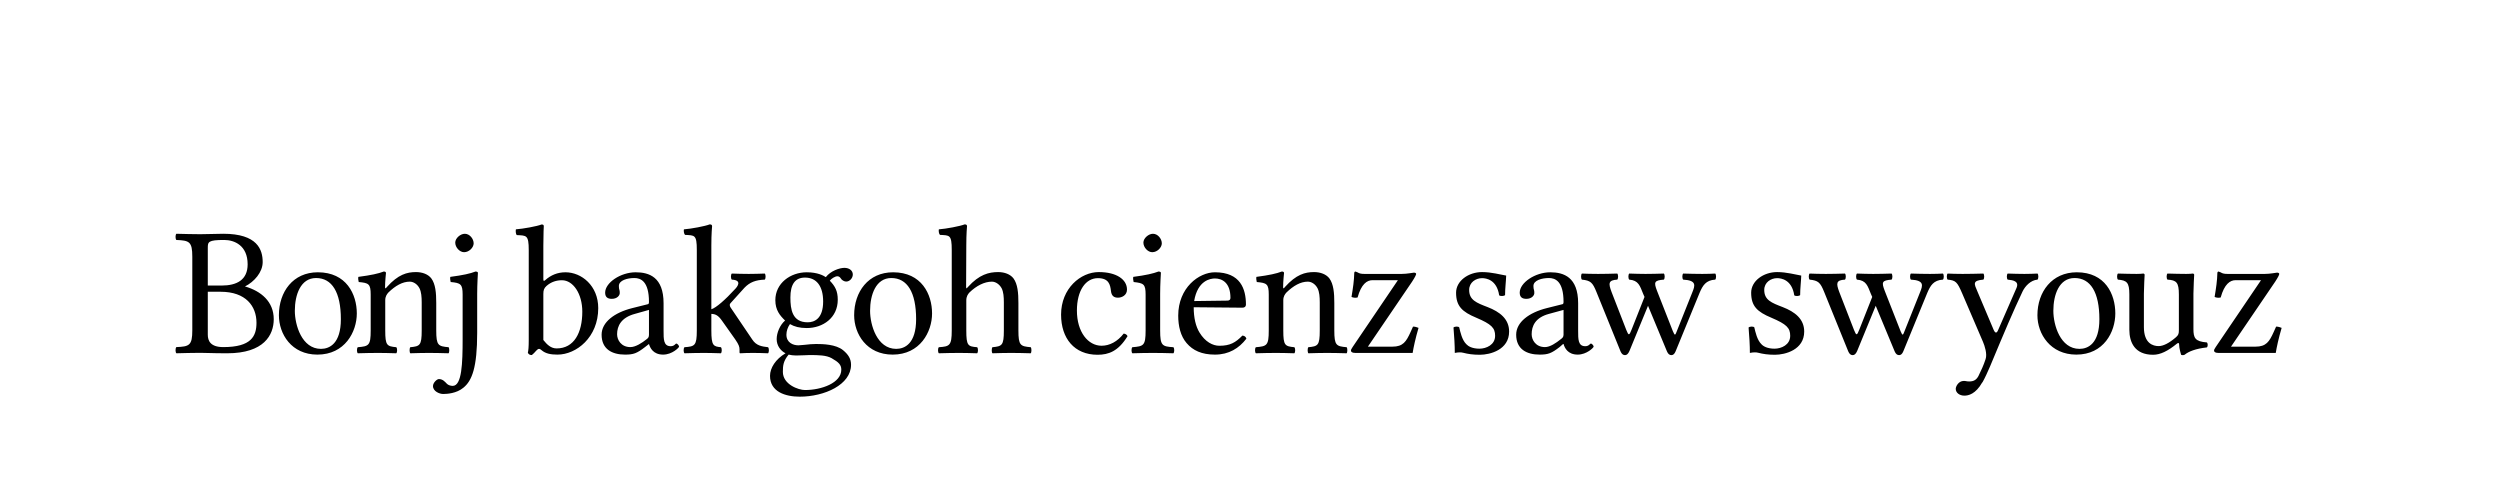 <?xml version="1.0" encoding="UTF-8" standalone="no"?>
<svg
	xmlns="http://www.w3.org/2000/svg"
	xmlns:dc="http://purl.org/dc/elements/1.1/"
	xmlns:cc="http://creativecommons.org/ns#"
	xmlns:rdf="http://www.w3.org/1999/02/22-rdf-syntax-ns#"
	xmlns:svg="http://www.w3.org/2000/svg"
	xmlns:xlink="http://www.w3.org/1999/xlink"
	xmlns:sodipodi="http://sodipodi.sourceforge.net/DTD/sodipodi-0.dtd"
	xmlns:inkscape="http://www.inkscape.org/namespaces/inkscape"
	version="1.1"
	viewBox="0 0 153.132 30.891">
	<path d="M96.9 13.028C95.945 13.028 94.969 13.686 94.969 14.315C94.969 14.594 95.121 14.707 95.388 14.707C95.726 14.707 95.892 14.494 95.892 14.343C95.892 14.261 95.887 14.166 95.864 14.119C95.853 14.084 95.836 14.023 95.836 13.895C95.836 13.534 96.373 13.391 96.816 13.391C97.211 13.391 97.739 13.587 97.739 14.902C97.739 14.984 97.718 15.031 97.683 15.042L96.676 15.294C95.558 15.574 94.745 16.182 94.745 16.973C94.745 17.893 95.413 18.232 96.228 18.232C96.763 18.232 96.975 18.152 97.487 17.757L97.711 17.561L97.739 17.561C97.809 17.805 98.006 18.232 98.634 18.232C99.205 18.232 99.642 17.787 99.642 17.729C99.642 17.647 99.52 17.533 99.474 17.533C99.404 17.533 99.355 17.701 99.11 17.701C98.656 17.701 98.662 17.257 98.662 16.721L98.662 14.986C98.662 13.333 97.749 13.028 96.9 13.028ZM97.739 15.406L97.739 16.973C97.739 17.125 97.664 17.183 97.571 17.253C97.268 17.497 96.89 17.757 96.564 17.757C95.982 17.757 95.724 17.306 95.724 16.945C95.724 16.421 95.954 15.891 96.816 15.658L97.739 15.406ZM75.704 13.028C74.692 13.028 73.382 14.001 73.382 15.77C73.382 16.422 73.529 17.062 73.913 17.505C74.309 17.97 74.866 18.232 75.704 18.232C76.589 18.232 77.225 17.83 77.691 17.225C77.656 17.109 77.579 17.041 77.439 17.029C77.008 17.471 76.659 17.673 75.984 17.673C75.565 17.673 75.086 17.427 74.725 16.833C74.492 16.449 74.361 15.913 74.361 15.238L77.439 15.266C77.579 15.266 77.663 15.198 77.663 15.07C77.663 14.093 77.322 13.028 75.704 13.028ZM75.704 13.419C76.147 13.419 76.684 13.673 76.684 14.651C76.684 14.755 76.616 14.819 76.488 14.819L74.389 14.847C74.61 13.531 75.425 13.419 75.704 13.419ZM55.359 13.028C53.788 13.028 52.897 14.264 52.897 15.742C52.897 16.929 53.69 18.232 55.331 18.232C57.066 18.232 57.822 16.794 57.822 15.63C57.822 14.419 57.163 13.028 55.359 13.028ZM55.247 13.391C56.248 13.391 56.814 14.283 56.814 15.994C56.814 17.53 56.102 17.869 55.555 17.869C54.344 17.869 53.904 16.358 53.904 15.462C53.904 14.449 54.269 13.391 55.247 13.391ZM52.28 12.748C51.978 12.748 51.408 12.94 51.105 13.335C50.966 13.242 50.589 13.028 49.902 13.028C48.866 13.028 47.915 13.72 47.915 14.791C47.915 15.419 48.205 15.763 48.531 16.078C48.205 16.357 47.999 16.857 47.999 17.253C47.999 17.672 48.256 17.997 48.559 18.148C47.93 18.521 47.579 19.075 47.579 19.576C47.579 20.588 48.558 20.891 49.454 20.891C51.026 20.891 52.7 20.133 52.7 18.876C52.7 18.503 52.534 18.232 52.197 17.953C51.743 17.58 50.92 17.561 50.49 17.561C50.28 17.561 50.013 17.582 49.734 17.617C49.559 17.628 49.429 17.645 49.37 17.645C49.033 17.645 48.615 17.474 48.615 16.973C48.615 16.74 48.699 16.499 48.839 16.302C49.118 16.465 49.448 16.553 49.902 16.553C50.926 16.553 51.861 15.903 51.861 14.763C51.861 14.215 51.695 13.909 51.357 13.559C51.439 13.443 51.681 13.28 51.833 13.28C51.914 13.28 51.987 13.315 52.057 13.419C52.103 13.513 52.264 13.615 52.392 13.615C52.614 13.615 52.812 13.4 52.812 13.168C52.812 12.923 52.595 12.748 52.28 12.748ZM49.79 13.363C50.523 13.363 50.937 13.908 50.937 14.875C50.937 15.957 50.389 16.19 49.958 16.19C48.98 16.19 48.867 15.368 48.867 14.623C48.867 13.808 49.15 13.363 49.79 13.363ZM48.755 18.232C48.883 18.267 49.079 18.288 49.23 18.288C49.591 18.288 49.907 18.26 50.07 18.26C50.652 18.26 51.131 18.27 51.469 18.456C51.923 18.712 52.085 18.881 52.085 19.184C52.085 20.022 50.838 20.471 49.79 20.471C49.371 20.471 48.391 20.115 48.391 19.324C48.391 18.928 48.417 18.64 48.755 18.232ZM39.087 13.028C38.133 13.028 37.157 13.686 37.157 14.315C37.157 14.594 37.309 14.707 37.576 14.707C37.914 14.707 38.08 14.494 38.08 14.343C38.08 14.261 38.075 14.166 38.052 14.119C38.041 14.084 38.024 14.023 38.024 13.895C38.024 13.534 38.561 13.391 39.004 13.391C39.399 13.391 39.927 13.587 39.927 14.902C39.927 14.984 39.906 15.031 39.871 15.042L38.864 15.294C37.746 15.574 36.933 16.182 36.933 16.973C36.933 17.893 37.601 18.232 38.416 18.232C38.951 18.232 39.163 18.152 39.675 17.757L39.927 17.561C39.997 17.805 40.194 18.232 40.822 18.232C41.393 18.232 41.83 17.787 41.83 17.729C41.83 17.647 41.708 17.533 41.662 17.533C41.592 17.533 41.543 17.701 41.298 17.701C40.844 17.701 40.85 17.257 40.85 16.721L40.85 14.986C40.85 13.333 39.937 13.028 39.087 13.028ZM39.927 15.406L39.927 16.973C39.927 17.125 39.88 17.183 39.787 17.253C39.484 17.497 39.078 17.757 38.752 17.757C38.17 17.757 37.912 17.306 37.912 16.945C37.912 16.421 38.17 15.891 39.032 15.658L39.927 15.406ZM33.138 10.006C32.847 10.122 31.981 10.278 31.516 10.313C31.492 10.407 31.502 10.607 31.571 10.677C32.177 10.712 32.327 10.651 32.327 11.629L32.327 17.309C32.327 17.763 32.306 17.957 32.271 18.12C32.329 18.214 32.383 18.26 32.523 18.26C32.593 18.202 32.721 18.085 32.803 17.981C32.931 17.841 33.01 17.836 33.138 17.953C33.395 18.174 33.727 18.232 34.146 18.232C35.333 18.232 36.72 17.145 36.72 15.294C36.72 13.874 35.662 13.028 34.65 13.028C34.149 13.028 33.723 13.205 33.362 13.531C33.281 13.601 33.25 13.58 33.25 13.475L33.25 11.349C33.25 10.592 33.278 10.118 33.278 10.118C33.278 10.036 33.243 10.006 33.138 10.006ZM34.426 13.531C35.136 13.531 35.713 14.389 35.713 15.518C35.713 16.845 35.196 17.841 34.09 17.841C33.729 17.841 33.483 17.6 33.25 17.309L33.25 14.399C33.25 14.154 33.295 14.035 33.446 13.895C33.749 13.627 34.088 13.531 34.426 13.531ZM10.052 10.593C9.983 10.663 9.983 10.915 10.052 10.985C10.867 11.02 11.06 11.082 11.06 12.048L11.06 16.693C11.06 17.66 10.867 17.722 10.052 17.757C9.983 17.827 9.983 18.079 10.052 18.148C10.623 18.137 10.97 18.12 11.563 18.12C12.064 18.12 12.234 18.148 13.27 18.148C15.587 18.148 16.208 16.995 16.208 15.994C16.208 14.876 15.402 14.214 14.39 13.923C14.972 13.632 15.509 13.024 15.509 12.384C15.509 11.604 15.184 10.593 13.019 10.593C12.611 10.593 12.064 10.621 11.563 10.621C10.981 10.621 10.634 10.605 10.052 10.593ZM13.074 10.985C13.726 10.985 14.558 11.337 14.558 12.524C14.558 13.513 13.873 13.867 12.907 13.867L12.039 13.867L12.039 11.489C12.039 11.105 12.062 10.985 13.074 10.985ZM12.039 14.259L12.851 14.259C14.445 14.259 15.117 15.17 15.117 16.218C15.117 17.067 14.788 17.757 13.019 17.757C12.204 17.757 12.039 17.357 12.039 16.973L12.039 14.259ZM18.996 13.028C17.425 13.028 16.534 14.264 16.534 15.742C16.534 16.929 17.327 18.232 18.968 18.232C20.703 18.232 21.459 16.794 21.459 15.63C21.459 14.419 20.801 13.028 18.996 13.028ZM18.884 13.391C19.886 13.391 20.451 14.283 20.451 15.994C20.451 17.53 19.739 17.869 19.192 17.869C17.982 17.869 17.541 16.358 17.541 15.462C17.541 14.449 17.907 13.391 18.884 13.391ZM23.361 13.958C23.326 14.004 23.244 14.121 23.244 13.958C23.244 13.609 23.302 13.073 23.302 13.073C23.302 13.015 23.256 12.98 23.163 12.98C22.837 13.108 22.359 13.213 21.556 13.318C21.533 13.387 21.556 13.574 21.58 13.644C22.208 13.702 22.336 13.76 22.336 14.435L22.336 16.705C22.336 17.66 22.22 17.706 21.521 17.764C21.451 17.834 21.451 18.079 21.521 18.148C21.999 18.137 22.301 18.125 22.802 18.125C23.256 18.125 23.465 18.137 23.954 18.148C24.024 18.079 24.024 17.834 23.954 17.764C23.361 17.706 23.256 17.66 23.256 16.705L23.256 14.796C23.256 14.551 23.361 14.412 23.454 14.307C23.896 13.876 24.35 13.62 24.804 13.62C25.037 13.62 25.281 13.772 25.421 14.039C25.537 14.272 25.561 14.586 25.561 14.936L25.561 16.705C25.561 17.66 25.444 17.706 24.839 17.764C24.781 17.834 24.781 18.079 24.839 18.148C25.328 18.137 25.561 18.125 26.026 18.125C26.503 18.125 26.76 18.137 27.26 18.148C27.318 18.079 27.318 17.834 27.26 17.764C26.608 17.706 26.48 17.66 26.48 16.705L26.48 14.971C26.48 14.33 26.434 13.772 26.166 13.411C25.968 13.155 25.607 13.015 25.2 13.015C24.629 13.015 24.071 13.166 23.361 13.958M27.681 11.152C27.681 11.455 27.96 11.758 28.24 11.758C28.566 11.758 28.845 11.455 28.845 11.199C28.845 10.92 28.6 10.594 28.286 10.594C28.007 10.594 27.681 10.873 27.681 11.152M28.148 14.435L28.148 17.24C28.148 18.777 28.102 20.209 27.52 20.209C27.392 20.209 27.24 20.162 27.159 20.081C27.042 19.964 26.903 19.778 26.647 19.778C26.519 19.778 26.274 20.011 26.274 20.22C26.274 20.558 26.693 20.721 26.914 20.721C27.159 20.721 27.764 20.686 28.195 20.325C28.742 19.883 29.068 19.045 29.068 16.845L29.068 14.389C29.068 13.806 29.114 13.061 29.114 13.061C29.114 13.015 29.056 12.98 28.963 12.98C28.637 13.108 28.172 13.213 27.368 13.318C27.345 13.387 27.368 13.574 27.392 13.644C28.02 13.702 28.148 13.772 28.148 14.435M42.951 16.705C42.951 17.671 42.823 17.718 42.171 17.764C42.101 17.834 42.101 18.079 42.171 18.148C42.66 18.137 42.927 18.125 43.416 18.125C43.824 18.125 43.975 18.137 44.475 18.148C44.545 18.079 44.545 17.834 44.475 17.764C43.998 17.718 43.87 17.671 43.87 16.705L43.87 15.657C44.138 15.669 44.301 15.75 44.534 16.076L45.383 17.275C45.616 17.613 45.651 17.753 45.651 17.904L45.651 18.09C45.651 18.125 45.663 18.148 45.698 18.148C45.931 18.137 46.152 18.125 46.501 18.125C46.862 18.125 47.106 18.137 47.455 18.148C47.525 18.079 47.525 17.834 47.455 17.764C47.06 17.718 46.71 17.671 46.454 17.275L45.092 15.262C45.058 15.215 45.034 15.157 45.034 15.099C45.034 15.052 45.046 15.017 45.081 14.982L45.965 14.004C46.303 13.655 46.664 13.515 47.246 13.492C47.316 13.422 47.316 13.178 47.246 13.108C46.815 13.12 46.652 13.131 46.233 13.131C45.791 13.131 45.593 13.12 45.162 13.108C45.092 13.178 45.092 13.422 45.162 13.492C45.861 13.527 45.488 13.969 45.372 14.086C44.755 14.761 44.173 15.273 43.87 15.366L43.87 11.339C43.87 10.582 43.917 10.116 43.917 10.116C43.917 10.035 43.87 10 43.765 10C43.474 10.116 42.601 10.279 42.136 10.314C42.112 10.407 42.136 10.594 42.206 10.664C42.811 10.698 42.951 10.64 42.951 11.618L42.951 16.705M59.986 14.808C59.986 14.551 60.09 14.412 60.183 14.307C60.626 13.876 61.138 13.62 61.604 13.62C61.836 13.62 62.081 13.783 62.221 14.039C62.337 14.272 62.36 14.586 62.36 14.936L62.36 16.705C62.36 17.66 62.244 17.706 61.638 17.764C61.58 17.834 61.58 18.079 61.638 18.148C62.127 18.137 62.36 18.125 62.826 18.125C63.303 18.125 63.559 18.137 64.06 18.148C64.118 18.079 64.118 17.834 64.06 17.764C63.408 17.706 63.28 17.66 63.28 16.705L63.28 14.971C63.28 14.33 63.233 13.772 62.966 13.411C62.768 13.155 62.407 13.015 61.999 13.015C61.417 13.015 60.8 13.166 60.09 13.958C60.044 14.004 59.974 14.121 59.974 13.958L59.986 11.339C59.986 10.582 60.032 10.116 60.032 10.116C60.032 10.035 59.986 10 59.881 10C59.59 10.116 58.717 10.279 58.251 10.314C58.228 10.407 58.251 10.594 58.321 10.664C58.926 10.698 59.066 10.64 59.066 11.618L59.066 16.705C59.066 17.671 58.926 17.718 58.251 17.764C58.181 17.834 58.181 18.079 58.251 18.148C58.728 18.137 59.031 18.125 59.532 18.125C59.986 18.125 60.183 18.137 60.672 18.148C60.742 18.079 60.742 17.834 60.672 17.764C60.09 17.718 59.986 17.671 59.986 16.705L59.986 14.808M70.179 17.066C70.132 16.961 70.039 16.915 69.935 16.903C69.539 17.415 69.038 17.671 68.538 17.671C67.688 17.671 66.978 16.81 66.978 15.448C66.978 14.167 67.537 13.399 68.305 13.399C68.992 13.399 69.085 13.806 69.131 14.214C69.166 14.528 69.329 14.633 69.574 14.633C69.818 14.633 70.144 14.482 70.144 14.121C70.144 13.481 69.481 13.015 68.363 13.015C67.211 13.015 65.977 14.051 65.977 15.704C65.977 17.206 66.815 18.242 68.282 18.242C68.98 18.242 69.597 18.02 70.179 17.066M71.181 11.152C71.181 11.455 71.46 11.758 71.74 11.758C72.066 11.758 72.345 11.455 72.345 11.199C72.345 10.92 72.101 10.594 71.786 10.594C71.507 10.594 71.181 10.873 71.181 11.152M72.24 16.705L72.24 14.389C72.24 13.806 72.287 13.061 72.287 13.061C72.287 13.015 72.229 12.98 72.135 12.98C71.798 13.108 71.344 13.213 70.541 13.318C70.517 13.387 70.541 13.574 70.564 13.644C71.193 13.713 71.321 13.772 71.321 14.435L71.321 16.705C71.321 17.671 71.193 17.706 70.482 17.764C70.413 17.834 70.413 18.079 70.482 18.148C70.971 18.137 71.274 18.125 71.786 18.125C72.287 18.125 72.578 18.137 73.078 18.148C73.148 18.079 73.148 17.834 73.078 17.764C72.368 17.718 72.24 17.671 72.24 16.705M80.129 13.958C80.094 14.004 80.013 14.121 80.013 13.958C80.013 13.609 80.071 13.073 80.071 13.073C80.071 13.015 80.024 12.98 79.931 12.98C79.605 13.108 79.128 13.213 78.325 13.318C78.302 13.387 78.325 13.574 78.348 13.644C78.977 13.702 79.105 13.76 79.105 14.435L79.105 16.705C79.105 17.66 78.988 17.706 78.29 17.764C78.22 17.834 78.22 18.079 78.29 18.148C78.767 18.137 79.07 18.125 79.57 18.125C80.024 18.125 80.234 18.137 80.723 18.148C80.793 18.079 80.793 17.834 80.723 17.764C80.129 17.706 80.024 17.66 80.024 16.705L80.024 14.796C80.024 14.551 80.129 14.412 80.222 14.307C80.665 13.876 81.119 13.62 81.573 13.62C81.805 13.62 82.05 13.772 82.19 14.039C82.306 14.272 82.329 14.586 82.329 14.936L82.329 16.705C82.329 17.66 82.213 17.706 81.608 17.764C81.549 17.834 81.549 18.079 81.608 18.148C82.096 18.137 82.329 18.125 82.795 18.125C83.272 18.125 83.528 18.137 84.029 18.148C84.087 18.079 84.087 17.834 84.029 17.764C83.377 17.706 83.249 17.66 83.249 16.705L83.249 14.971C83.249 14.33 83.202 13.772 82.935 13.411C82.737 13.155 82.376 13.015 81.968 13.015C81.398 13.015 80.839 13.166 80.129 13.958M84.58 12.98C84.546 12.98 84.511 13.027 84.511 13.05C84.499 13.574 84.429 14.016 84.336 14.586C84.429 14.633 84.58 14.656 84.72 14.621C84.953 13.772 85.314 13.527 85.663 13.527L87.269 13.527L84.406 17.753C84.313 17.892 84.301 17.927 84.301 17.985C84.301 18.067 84.394 18.125 84.569 18.125L88.201 18.125C88.259 17.764 88.375 17.217 88.573 16.542C88.492 16.507 88.364 16.461 88.224 16.461L88.073 16.798C87.793 17.415 87.595 17.729 86.92 17.729L85.372 17.729L88.166 13.62C88.364 13.318 88.422 13.178 88.422 13.131C88.422 13.085 88.364 13.05 88.282 13.05C88.224 13.05 87.851 13.131 87.514 13.131L85.151 13.131C84.767 13.131 84.778 13.027 84.58 12.98M90.783 16.519C90.83 17.089 90.865 17.636 90.865 18.125C90.981 18.102 91.098 18.09 91.156 18.09C91.237 18.09 91.307 18.09 91.389 18.114C91.703 18.195 92.017 18.242 92.448 18.242C93.1 18.242 94.299 17.927 94.299 16.775C94.299 15.983 93.717 15.529 92.937 15.227C92.238 14.959 91.773 14.784 91.773 14.144C91.773 13.667 92.192 13.399 92.588 13.399C92.844 13.399 93.519 13.492 93.67 14.482C93.74 14.551 93.973 14.54 94.043 14.47C94.043 14.051 94.101 13.62 94.113 13.236C93.752 13.178 93.193 13.015 92.588 13.015C91.726 13.015 90.946 13.574 90.946 14.319C90.946 15.168 91.33 15.529 92.227 15.902C93.181 16.309 93.414 16.542 93.414 17.043C93.414 17.613 92.855 17.857 92.425 17.857C91.971 17.857 91.715 17.706 91.598 17.578C91.319 17.31 91.214 16.798 91.144 16.507C91.074 16.437 90.853 16.449 90.783 16.519M101.135 13.492C101.205 13.422 101.205 13.178 101.135 13.108C100.704 13.12 100.343 13.131 99.924 13.131C99.482 13.131 99.202 13.12 98.9 13.108C98.83 13.178 98.83 13.422 98.9 13.492C99.447 13.55 99.575 13.667 99.819 14.272L101.344 18.032C101.414 18.195 101.507 18.265 101.624 18.265C101.728 18.265 101.822 18.195 101.903 18.009L103.079 15.145L104.278 18.032C104.348 18.195 104.441 18.265 104.557 18.265C104.662 18.265 104.755 18.195 104.825 18.02L106.338 14.33C106.536 13.865 106.734 13.527 107.328 13.492C107.397 13.422 107.397 13.178 107.328 13.108C107.037 13.12 106.932 13.131 106.513 13.131C106.07 13.131 105.733 13.12 105.302 13.108C105.232 13.178 105.232 13.422 105.302 13.492C106.175 13.539 106.047 13.876 105.884 14.284L104.918 16.705C104.802 16.996 104.79 17.089 104.65 16.752L103.649 14.202C103.44 13.655 103.463 13.539 104.08 13.492C104.15 13.422 104.15 13.178 104.08 13.108C103.649 13.12 103.323 13.131 102.916 13.131C102.508 13.131 102.322 13.12 101.891 13.108C101.822 13.178 101.822 13.422 101.891 13.492C102.485 13.539 102.567 13.888 102.776 14.4L102.858 14.586L102.043 16.647C101.891 17.031 101.856 17.054 101.705 16.67L100.774 14.272C100.564 13.713 100.576 13.527 101.135 13.492M109.436 16.519C109.483 17.089 109.518 17.636 109.518 18.125C109.634 18.102 109.75 18.09 109.809 18.09C109.89 18.09 109.96 18.09 110.041 18.114C110.356 18.195 110.67 18.242 111.101 18.242C111.753 18.242 112.952 17.927 112.952 16.775C112.952 15.983 112.37 15.529 111.59 15.227C110.891 14.959 110.426 14.784 110.426 14.144C110.426 13.667 110.845 13.399 111.24 13.399C111.497 13.399 112.172 13.492 112.323 14.482C112.393 14.551 112.626 14.54 112.696 14.47C112.696 14.051 112.754 13.62 112.765 13.236C112.405 13.178 111.846 13.015 111.24 13.015C110.379 13.015 109.599 13.574 109.599 14.319C109.599 15.168 109.983 15.529 110.88 15.902C111.834 16.309 112.067 16.542 112.067 17.043C112.067 17.613 111.508 17.857 111.078 17.857C110.624 17.857 110.367 17.706 110.251 17.578C109.972 17.31 109.867 16.798 109.797 16.507C109.727 16.437 109.506 16.449 109.436 16.519M115.529 13.492C115.599 13.422 115.599 13.178 115.529 13.108C115.098 13.12 114.737 13.131 114.318 13.131C113.876 13.131 113.597 13.12 113.294 13.108C113.224 13.178 113.224 13.422 113.294 13.492C113.841 13.55 113.969 13.667 114.214 14.272L115.738 18.032C115.808 18.195 115.901 18.265 116.018 18.265C116.123 18.265 116.216 18.195 116.297 18.009L117.473 15.145L118.672 18.032C118.742 18.195 118.835 18.265 118.951 18.265C119.056 18.265 119.149 18.195 119.219 18.02L120.732 14.33C120.93 13.865 121.128 13.527 121.722 13.492C121.792 13.422 121.792 13.178 121.722 13.108C121.431 13.12 121.326 13.131 120.907 13.131C120.465 13.131 120.127 13.12 119.696 13.108C119.626 13.178 119.626 13.422 119.696 13.492C120.569 13.539 120.441 13.876 120.278 14.284L119.312 16.705C119.196 16.996 119.184 17.089 119.044 16.752L118.043 14.202C117.834 13.655 117.857 13.539 118.474 13.492C118.544 13.422 118.544 13.178 118.474 13.108C118.043 13.12 117.717 13.131 117.31 13.131C116.903 13.131 116.716 13.12 116.286 13.108C116.216 13.178 116.216 13.422 116.286 13.492C116.879 13.539 116.961 13.888 117.17 14.4L117.252 14.586L116.437 16.647C116.286 17.031 116.251 17.054 116.099 16.67L115.168 14.272C114.959 13.713 114.97 13.527 115.529 13.492M124.219 19.988C124.394 19.673 124.545 19.336 124.696 18.987C125.628 16.752 126.14 15.541 126.757 14.237C126.92 13.9 127.269 13.527 127.7 13.492C127.77 13.422 127.77 13.178 127.7 13.108C127.409 13.12 127.199 13.131 126.873 13.131C126.466 13.131 126.245 13.12 125.814 13.108C125.744 13.178 125.744 13.422 125.814 13.492C126.175 13.527 126.547 13.597 126.373 14.016L125.209 16.682C125.127 16.88 125.034 16.903 124.929 16.67L123.905 14.249C123.695 13.76 123.567 13.55 124.277 13.492C124.347 13.422 124.347 13.178 124.277 13.108C123.847 13.12 123.381 13.131 122.962 13.131C122.566 13.131 122.252 13.12 122.019 13.108C121.949 13.178 121.949 13.422 122.019 13.492C122.531 13.539 122.624 13.632 122.939 14.365L124.254 17.427C124.359 17.671 124.533 18.195 124.417 18.521C124.289 18.917 124.138 19.231 123.963 19.592C123.835 19.825 123.672 19.929 123.381 19.929C123.218 19.929 123.172 19.895 123.043 19.895C122.706 19.895 122.531 20.244 122.531 20.395C122.531 20.64 122.764 20.826 123.078 20.826C123.323 20.826 123.788 20.733 124.208 19.988L124.219 19.988M130.184 13.028C128.613 13.028 127.694 14.264 127.694 15.742C127.694 16.929 128.515 18.232 130.156 18.232C131.89 18.232 132.618 16.794 132.618 15.63C132.618 14.419 131.988 13.028 130.184 13.028ZM130.044 13.391C131.045 13.391 131.611 14.283 131.611 15.994C131.611 17.53 130.899 17.869 130.352 17.869C129.141 17.869 128.701 16.358 128.701 15.462C128.701 14.449 129.066 13.391 130.044 13.391ZM135.007 18.242C135.461 18.242 135.938 18.009 136.508 17.543C136.555 17.497 136.648 17.473 136.648 17.555C136.648 17.834 136.776 18.242 136.776 18.242C136.858 18.276 136.904 18.276 136.997 18.242C137.253 18.032 137.696 17.857 138.406 17.776C138.476 17.706 138.476 17.531 138.406 17.462C137.661 17.403 137.556 17.182 137.556 16.612L137.556 14.377C137.556 14.028 137.603 13.19 137.603 13.19C137.603 13.143 137.568 13.108 137.509 13.108C137.451 13.12 137.277 13.131 137.102 13.131C136.729 13.131 136.345 13.12 135.915 13.108C135.845 13.178 135.845 13.422 135.915 13.492C136.485 13.527 136.636 13.667 136.636 14.435L136.636 16.682C136.636 16.903 136.613 16.996 136.45 17.136C136.019 17.508 135.647 17.694 135.356 17.694C135.007 17.694 134.425 17.531 134.425 16.495L134.425 14.377C134.425 14.028 134.471 13.19 134.471 13.19C134.471 13.143 134.436 13.108 134.378 13.108C134.32 13.12 134.145 13.131 133.971 13.131C133.598 13.131 133.214 13.12 132.783 13.108C132.713 13.178 132.713 13.422 132.783 13.492C133.342 13.539 133.505 13.667 133.505 14.423L133.505 16.658C133.505 17.462 133.854 18.242 135.007 18.242M139.14 12.98C139.105 12.98 139.07 13.027 139.07 13.05C139.058 13.574 138.988 14.016 138.895 14.586C138.988 14.633 139.14 14.656 139.279 14.621C139.512 13.772 139.873 13.527 140.222 13.527L141.829 13.527L138.965 17.753C138.872 17.892 138.86 17.927 138.86 17.985C138.86 18.067 138.953 18.125 139.128 18.125L142.76 18.125C142.818 17.764 142.935 17.217 143.132 16.542C143.051 16.507 142.923 16.461 142.783 16.461L142.632 16.798C142.353 17.415 142.155 17.729 141.479 17.729L139.931 17.729L142.725 13.62C142.923 13.318 142.981 13.178 142.981 13.131C142.981 13.085 142.923 13.05 142.841 13.05C142.783 13.05 142.411 13.131 142.073 13.131L139.71 13.131C139.326 13.131 139.338 13.027 139.14 12.98 " id="tagline" transform="matrix(0.969,0,0,0.969,1.062,4.054)" style="font-size:13px;font-style:normal;font-variant:normal;font-weight:normal;font-stretch:normal;letter-spacing:-0.3;word-spacing:-1.2;fill:#000000;fill-opacity:1;stroke:none;stroke-width:1px;stroke-linejoin:miter;stroke-opacity:1;font-family:Sans;-inkscape-font-specification:Sans"></path>
</svg>